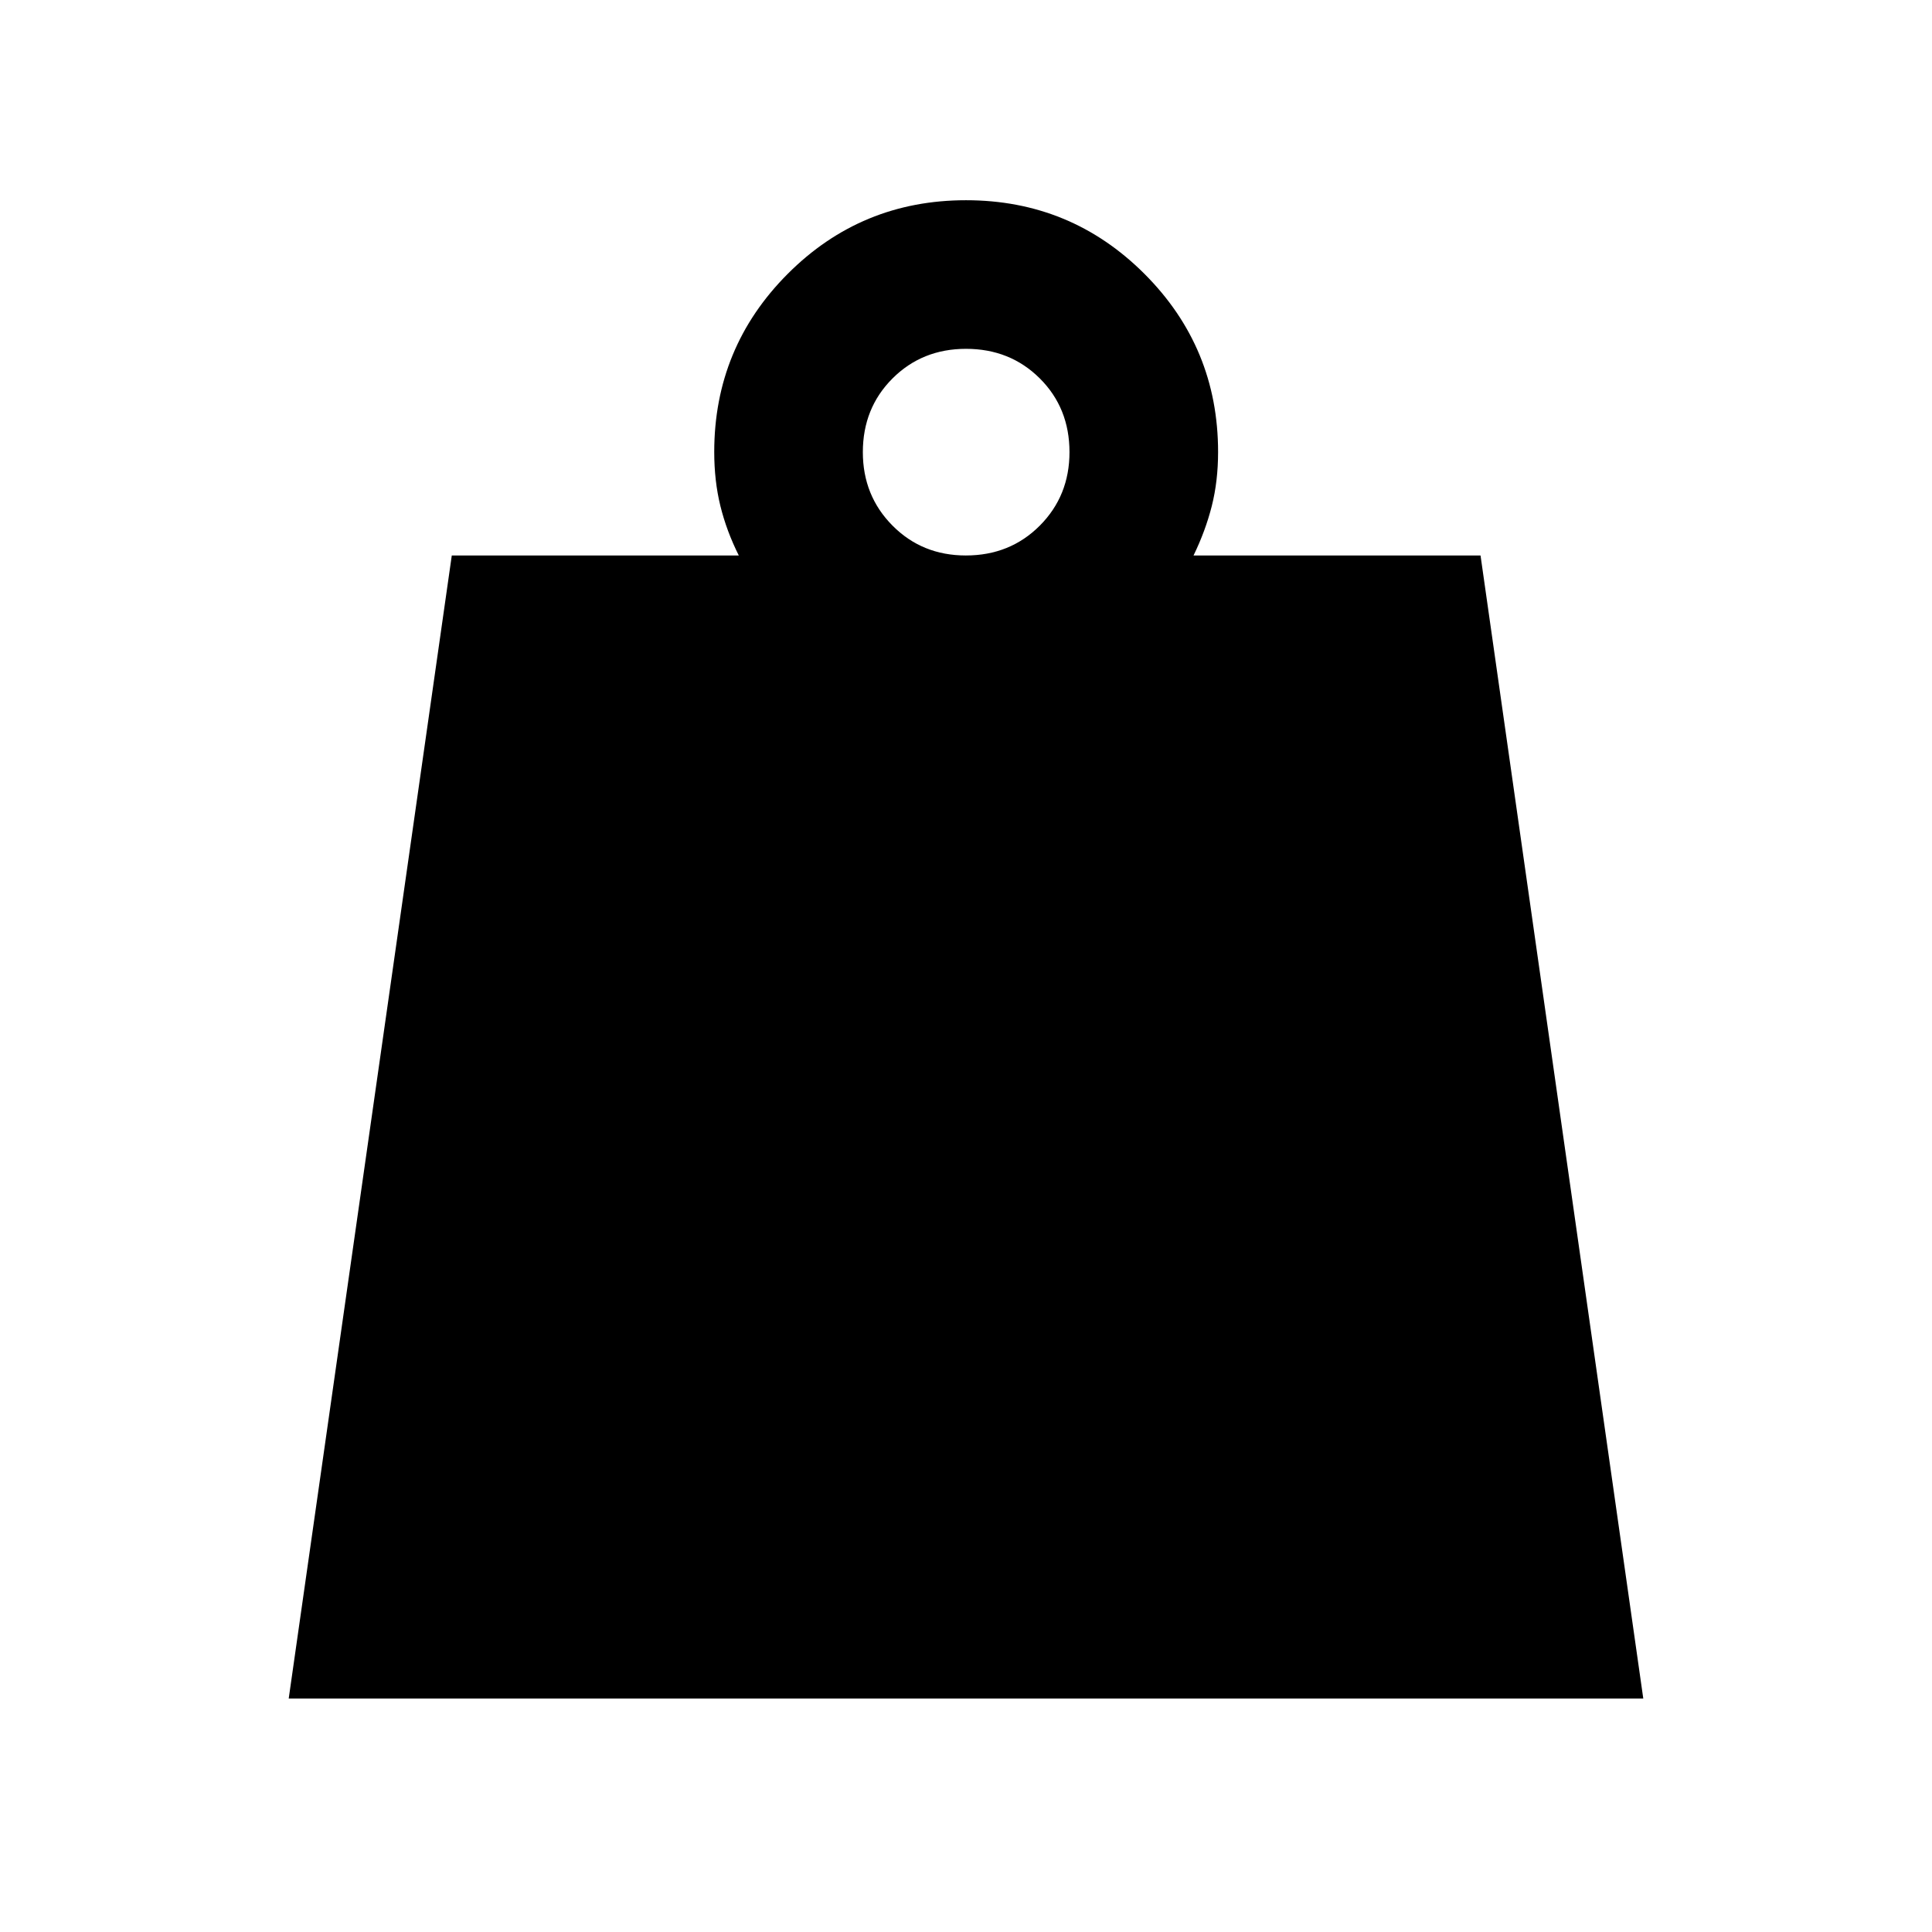 <svg xmlns="http://www.w3.org/2000/svg" height="40" viewBox="0 -960 960 960" width="40"><path d="M479.92-683.99q21.95 0 36.73-14.81 14.77-14.82 14.77-36.53 0-21.95-14.75-36.64-14.76-14.7-36.67-14.7-21.79 0-36.53 14.73-14.73 14.73-14.73 36.61 0 21.64 14.73 36.49 14.74 14.85 36.45 14.85ZM143.46-116.01l81.03-567.98H367.1q-6.09-12.18-9.15-24.62-3.05-12.43-3.05-26.8 0-51.92 36.51-88.51 36.52-36.59 88.59-36.59t88.67 36.59q36.59 36.59 36.59 88.51 0 14.46-3.13 26.85-3.14 12.39-9.07 24.57h142.61l80.87 567.98H143.46Z"/></svg>